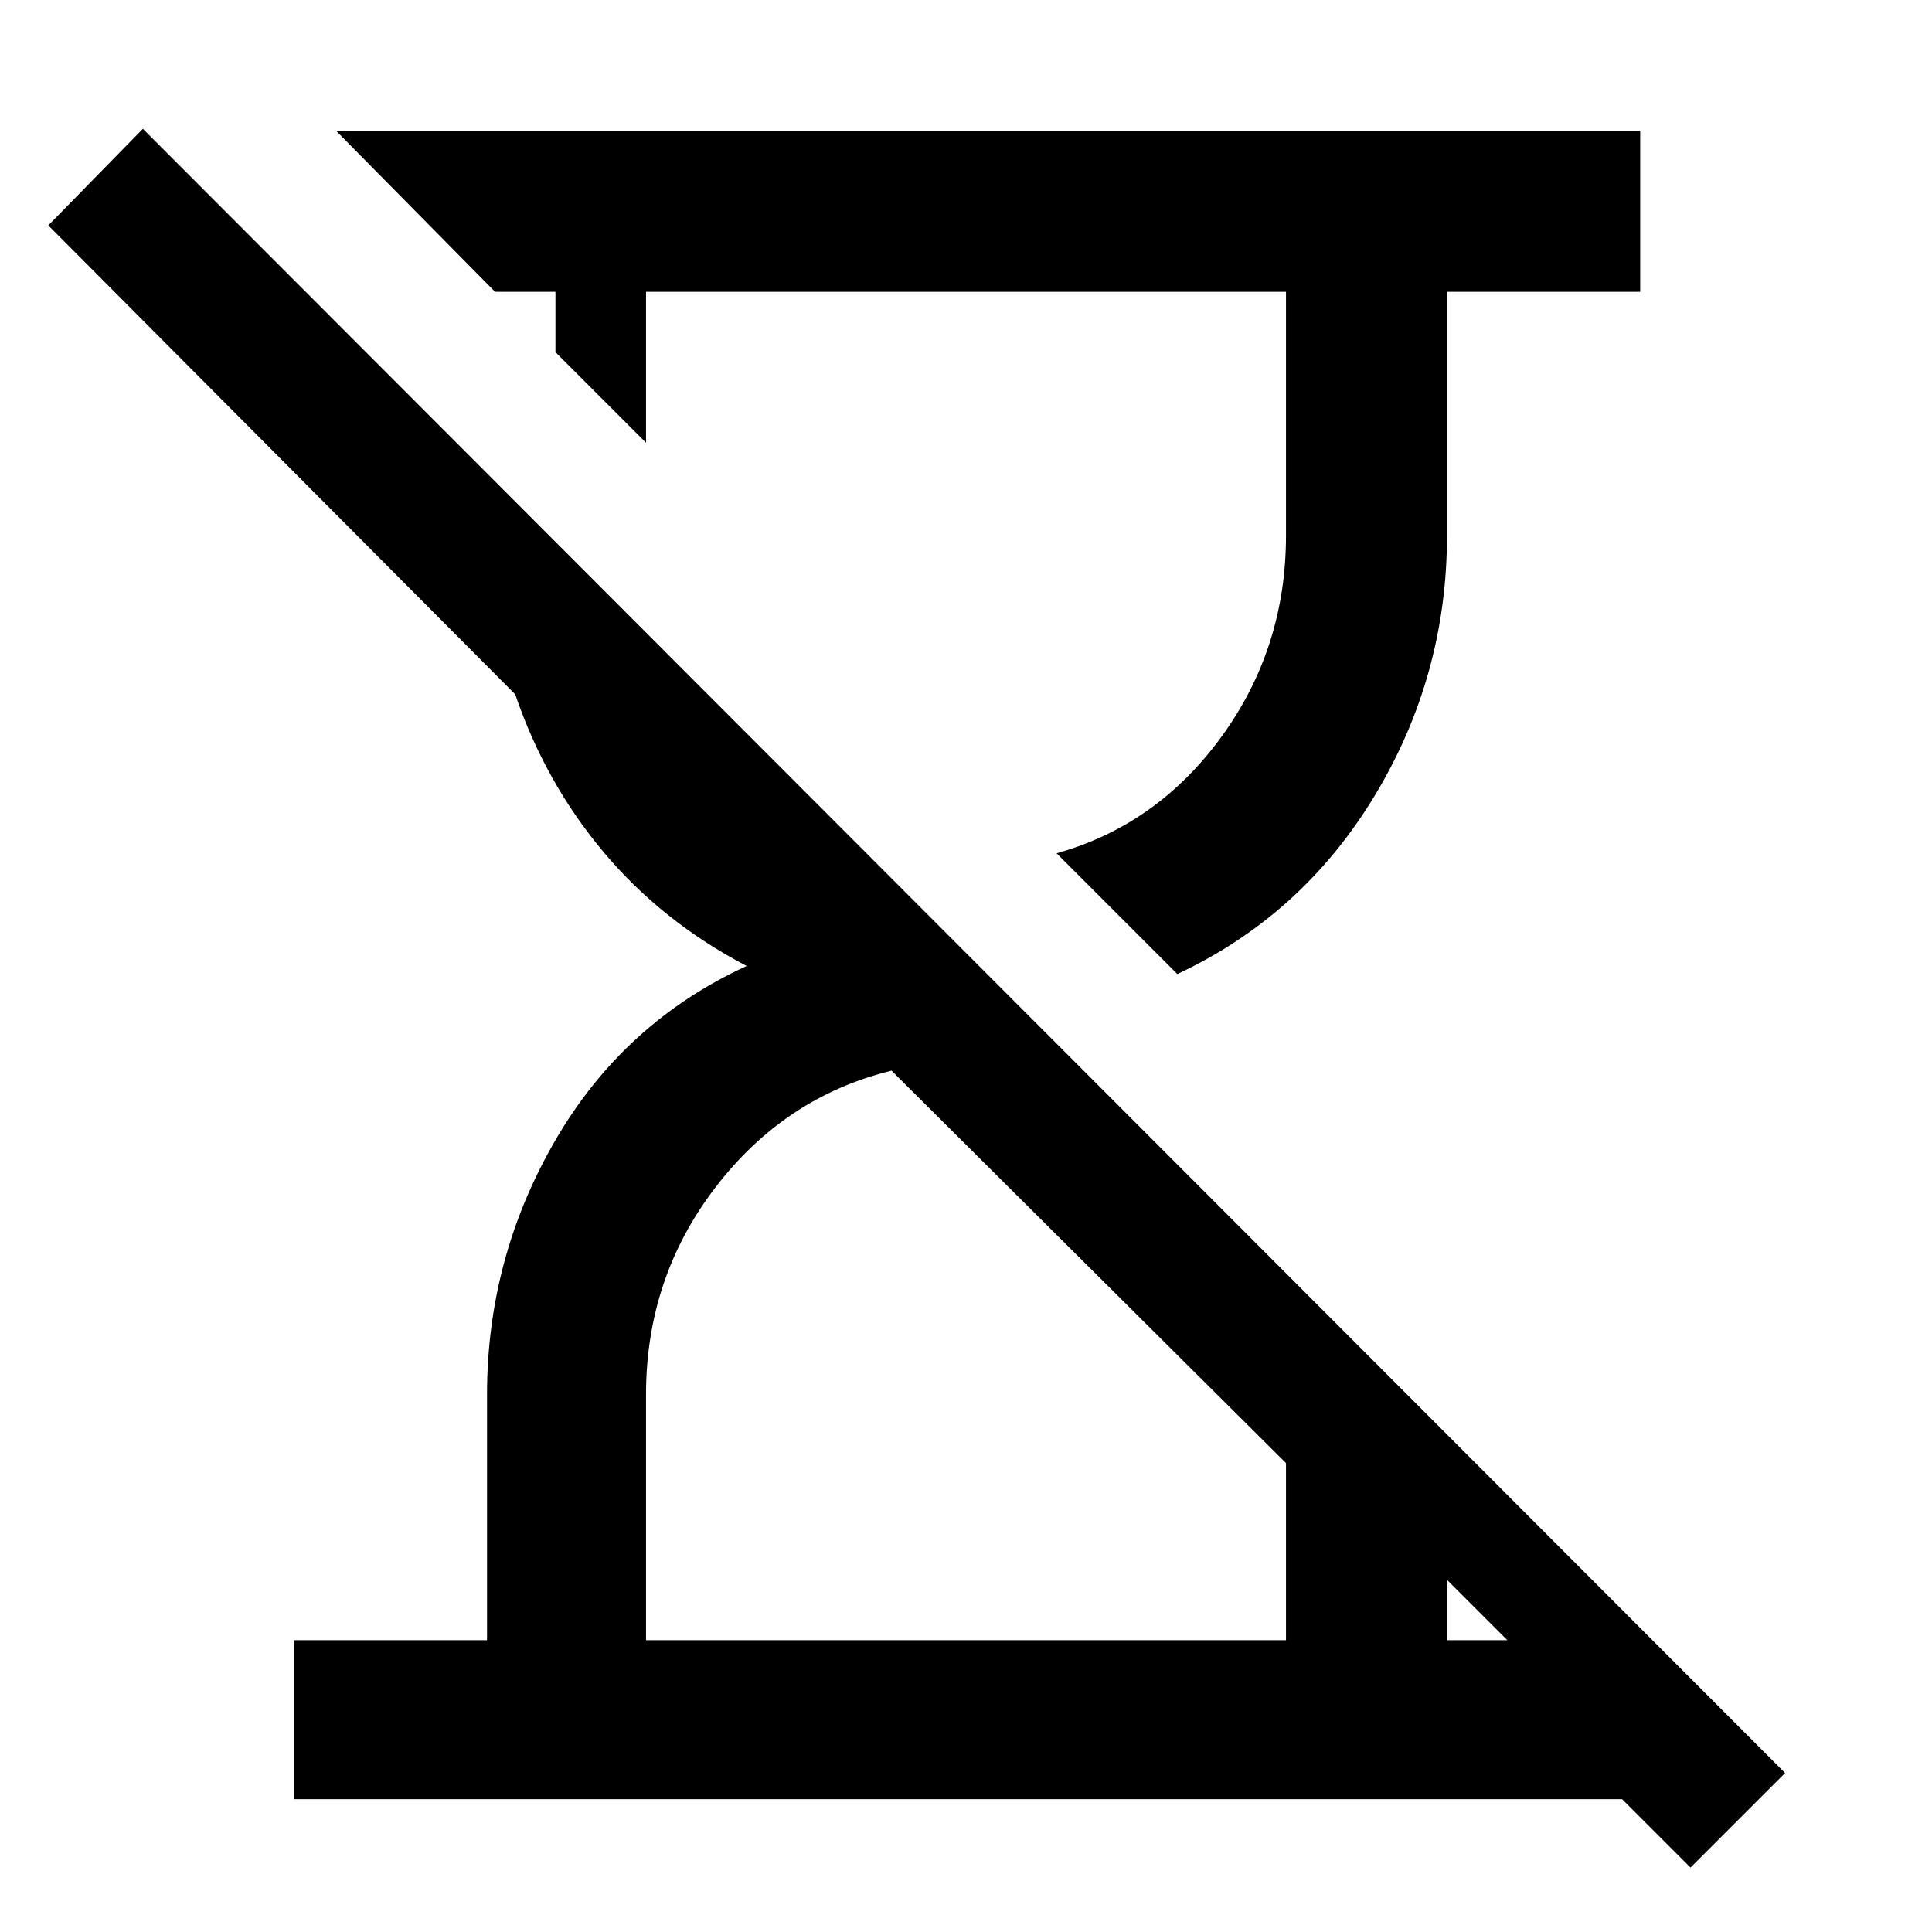 <svg xmlns="http://www.w3.org/2000/svg" width="48" height="48"><path d="m42 46.4-1.7-1.7h-33v-3.95h4.8v-6.1q0-3.4 1.7-6.325Q15.5 25.4 18.55 24q-2.1-1.1-3.55-2.825-1.45-1.725-2.2-3.925L1.2 5.6l2.35-2.4 40.8 40.85zM29.25 24.2l-3-3q2.5-.7 4.1-2.9 1.6-2.2 1.6-5V7.25h-15.9V11L13.8 8.75v-1.5h-1.5l-3.95-4h32.4v4h-4.8v6.05q0 3.5-1.8 6.475-1.8 2.975-4.9 4.425zm-13.2 16.55h15.9v-4.4l-9.8-9.75q-2.65.65-4.375 2.9t-1.725 5.15zm19.9 0h1.5l-1.5-1.5z"/></svg>